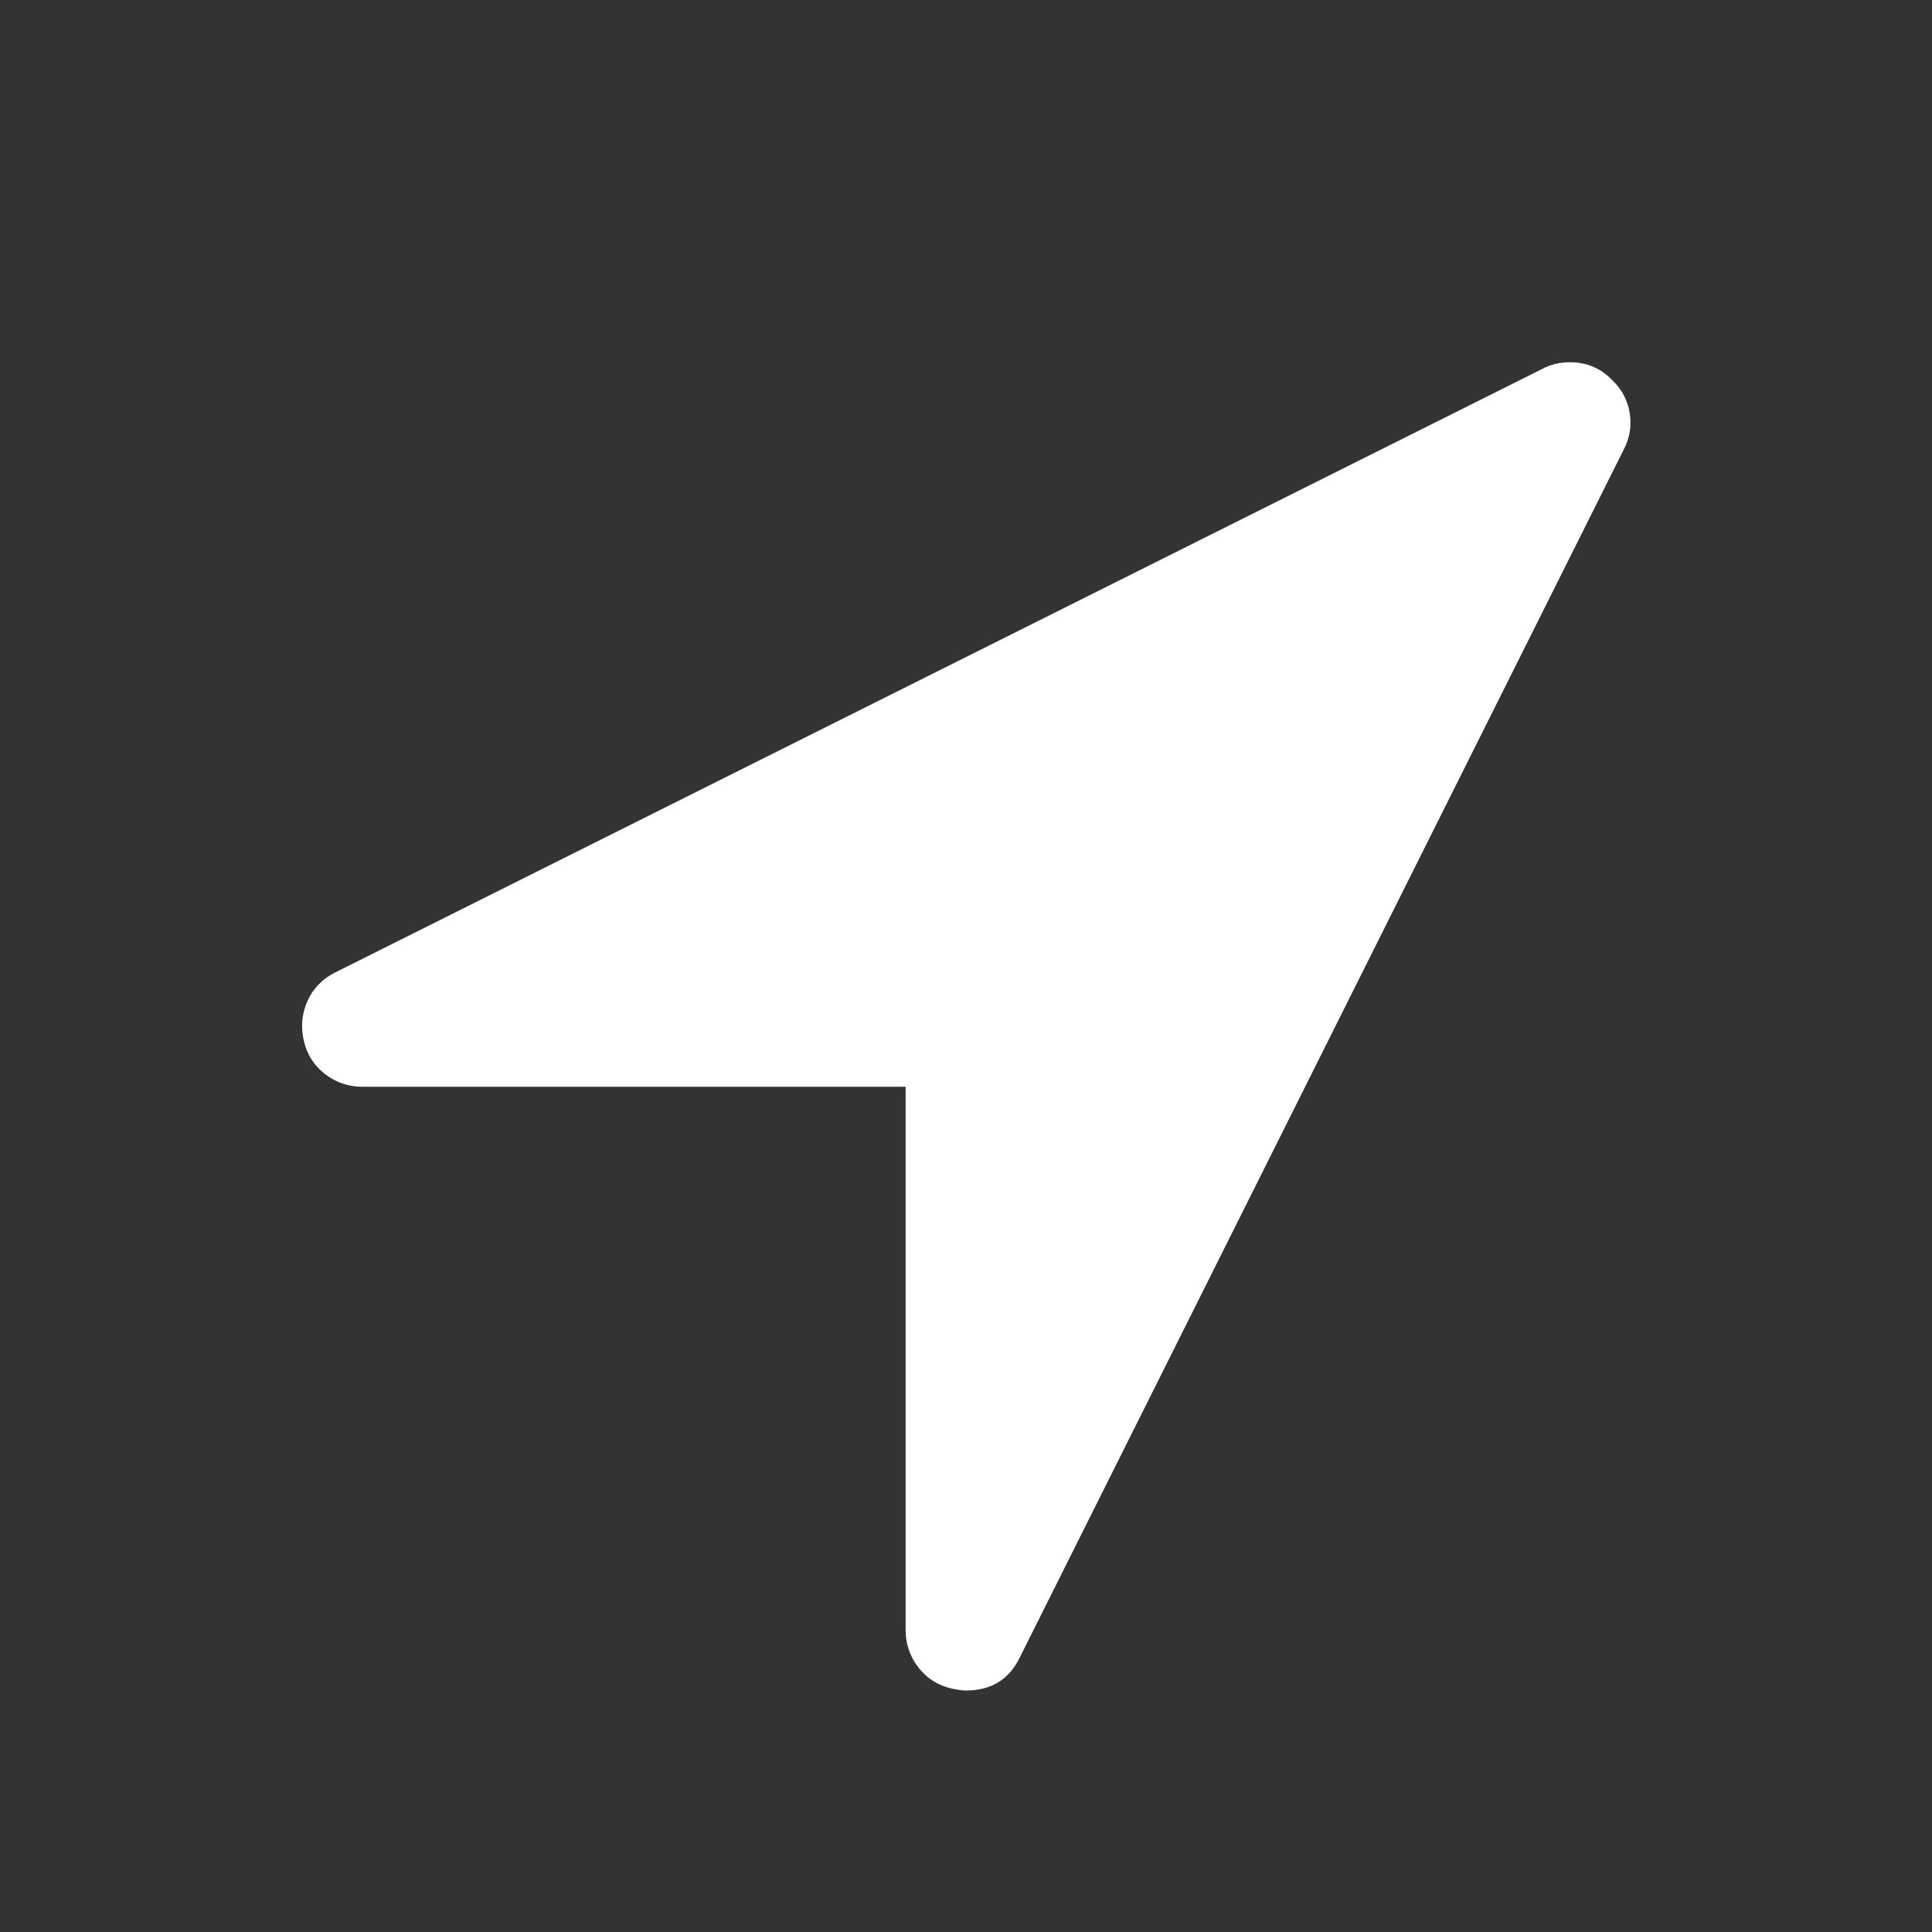 <?xml version="1.0" encoding="UTF-8"?>
<svg xmlns="http://www.w3.org/2000/svg" xmlns:xlink="http://www.w3.org/1999/xlink" width="2048" height="2048" viewBox="0 0 2048 2048" version="1.1">
<rect x="0" y="0" width="2048" height="2048" fill="#333333" stroke="none"/>
<g>
<path d="M 1721 477 L 1081 1757 C 1069.668 1780.332 1050.668 1792 1024 1792 C 1020.668 1792 1015.668 1791.332 1009 1790 C 994.332 1786.668 982.5 1779.168 973.5 1767.5 C 964.5 1755.832 960 1742.668 960 1728 L 960 1152 L 384 1152 C 369.332 1152 356.168 1147.5 344.5 1138.5 C 332.832 1129.5 325.332 1117.668 322 1103 C 318.668 1088.332 320 1074.332 326 1061 C 332 1047.668 341.668 1037.668 355 1031 L 1635 391 C 1643.668 386.332 1653.332 384 1664 384 C 1682 384 1697 390.332 1709 403 C 1719 412.332 1725.168 423.832 1727.5 437.5 C 1729.832 451.168 1727.668 464.332 1721 477 Z M 1721 477 " fill="white" />
</g>
</svg>
